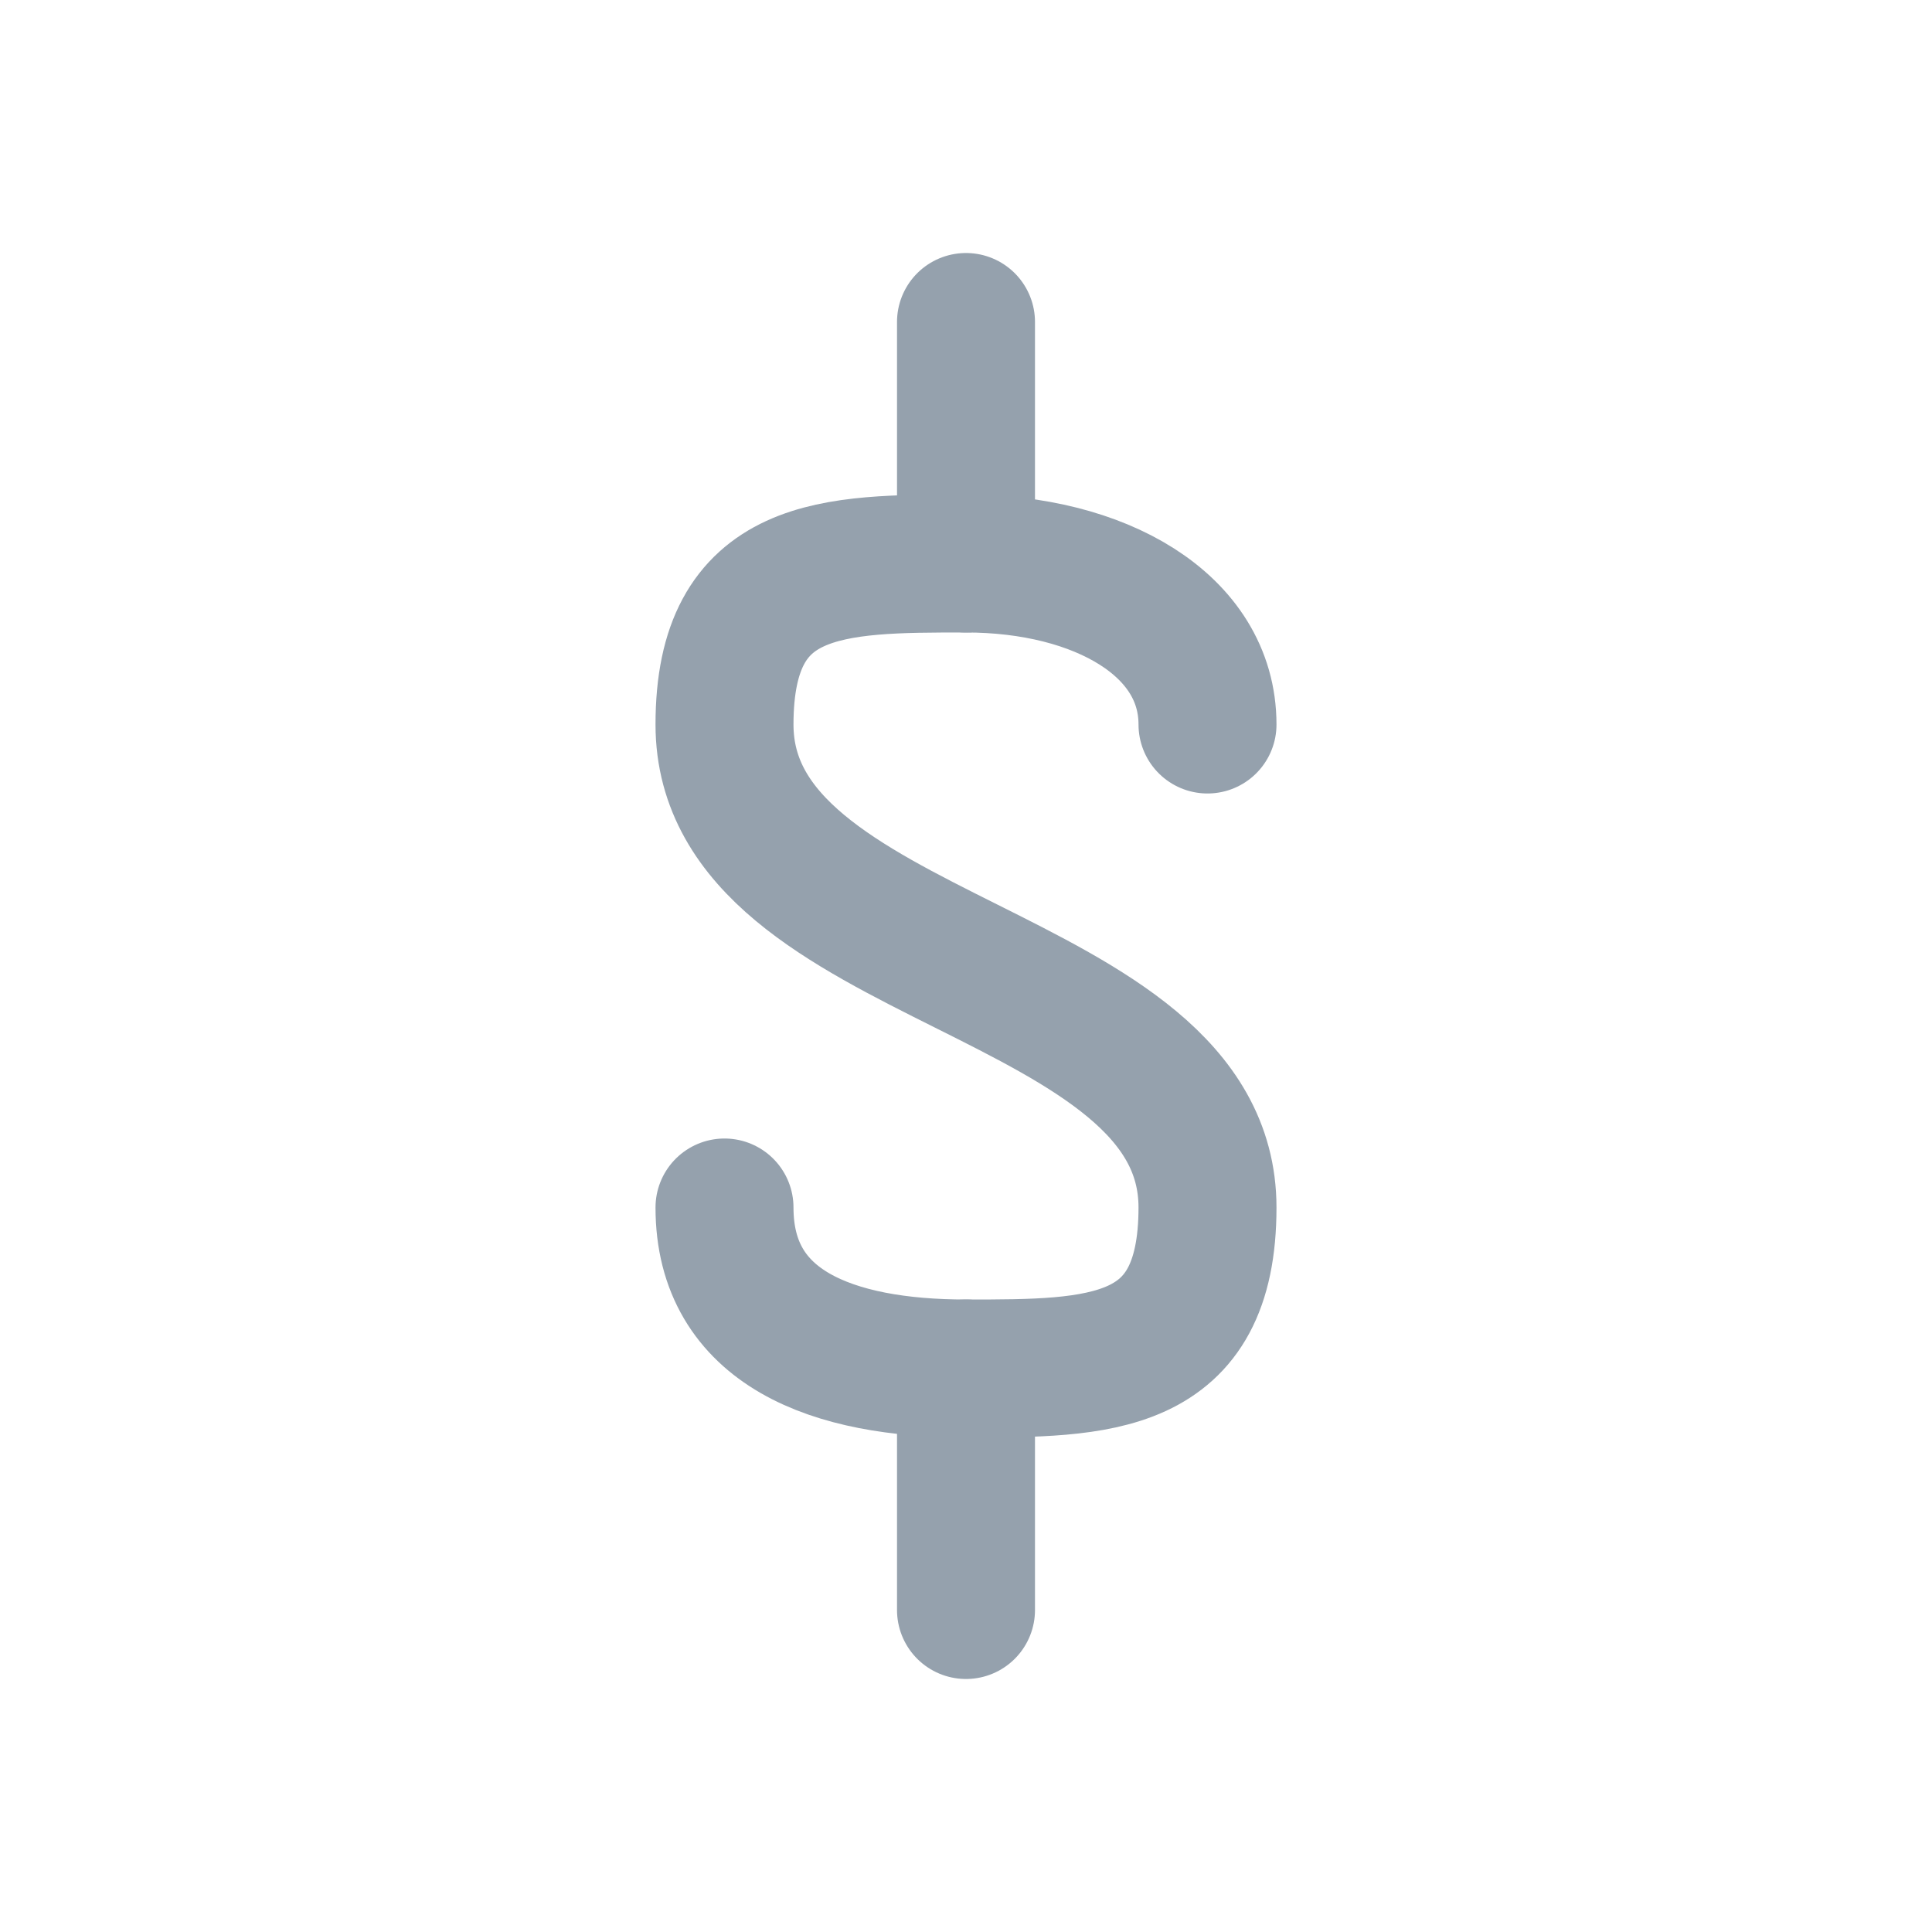 <svg width="24" height="24" viewBox="0 0 24 24" fill="none" xmlns="http://www.w3.org/2000/svg">
<path d="M12 7V4" stroke="#95A1AD" stroke-width="1.714" stroke-linecap="round" stroke-linejoin="round"/>
<path d="M9 15C9 16.5 10.34 17 12 17C13.66 17 15 17 15 15C15 12 9 12 9 9C9 7 10.34 7 12 7C13.66 7 15 7.76 15 9" stroke="#95A1AD" stroke-width="1.714" stroke-linecap="round" stroke-linejoin="round"/>
<path d="M12 17V20" stroke="#95A1AD" stroke-width="1.714" stroke-linecap="round" stroke-linejoin="round"/>
</svg>
